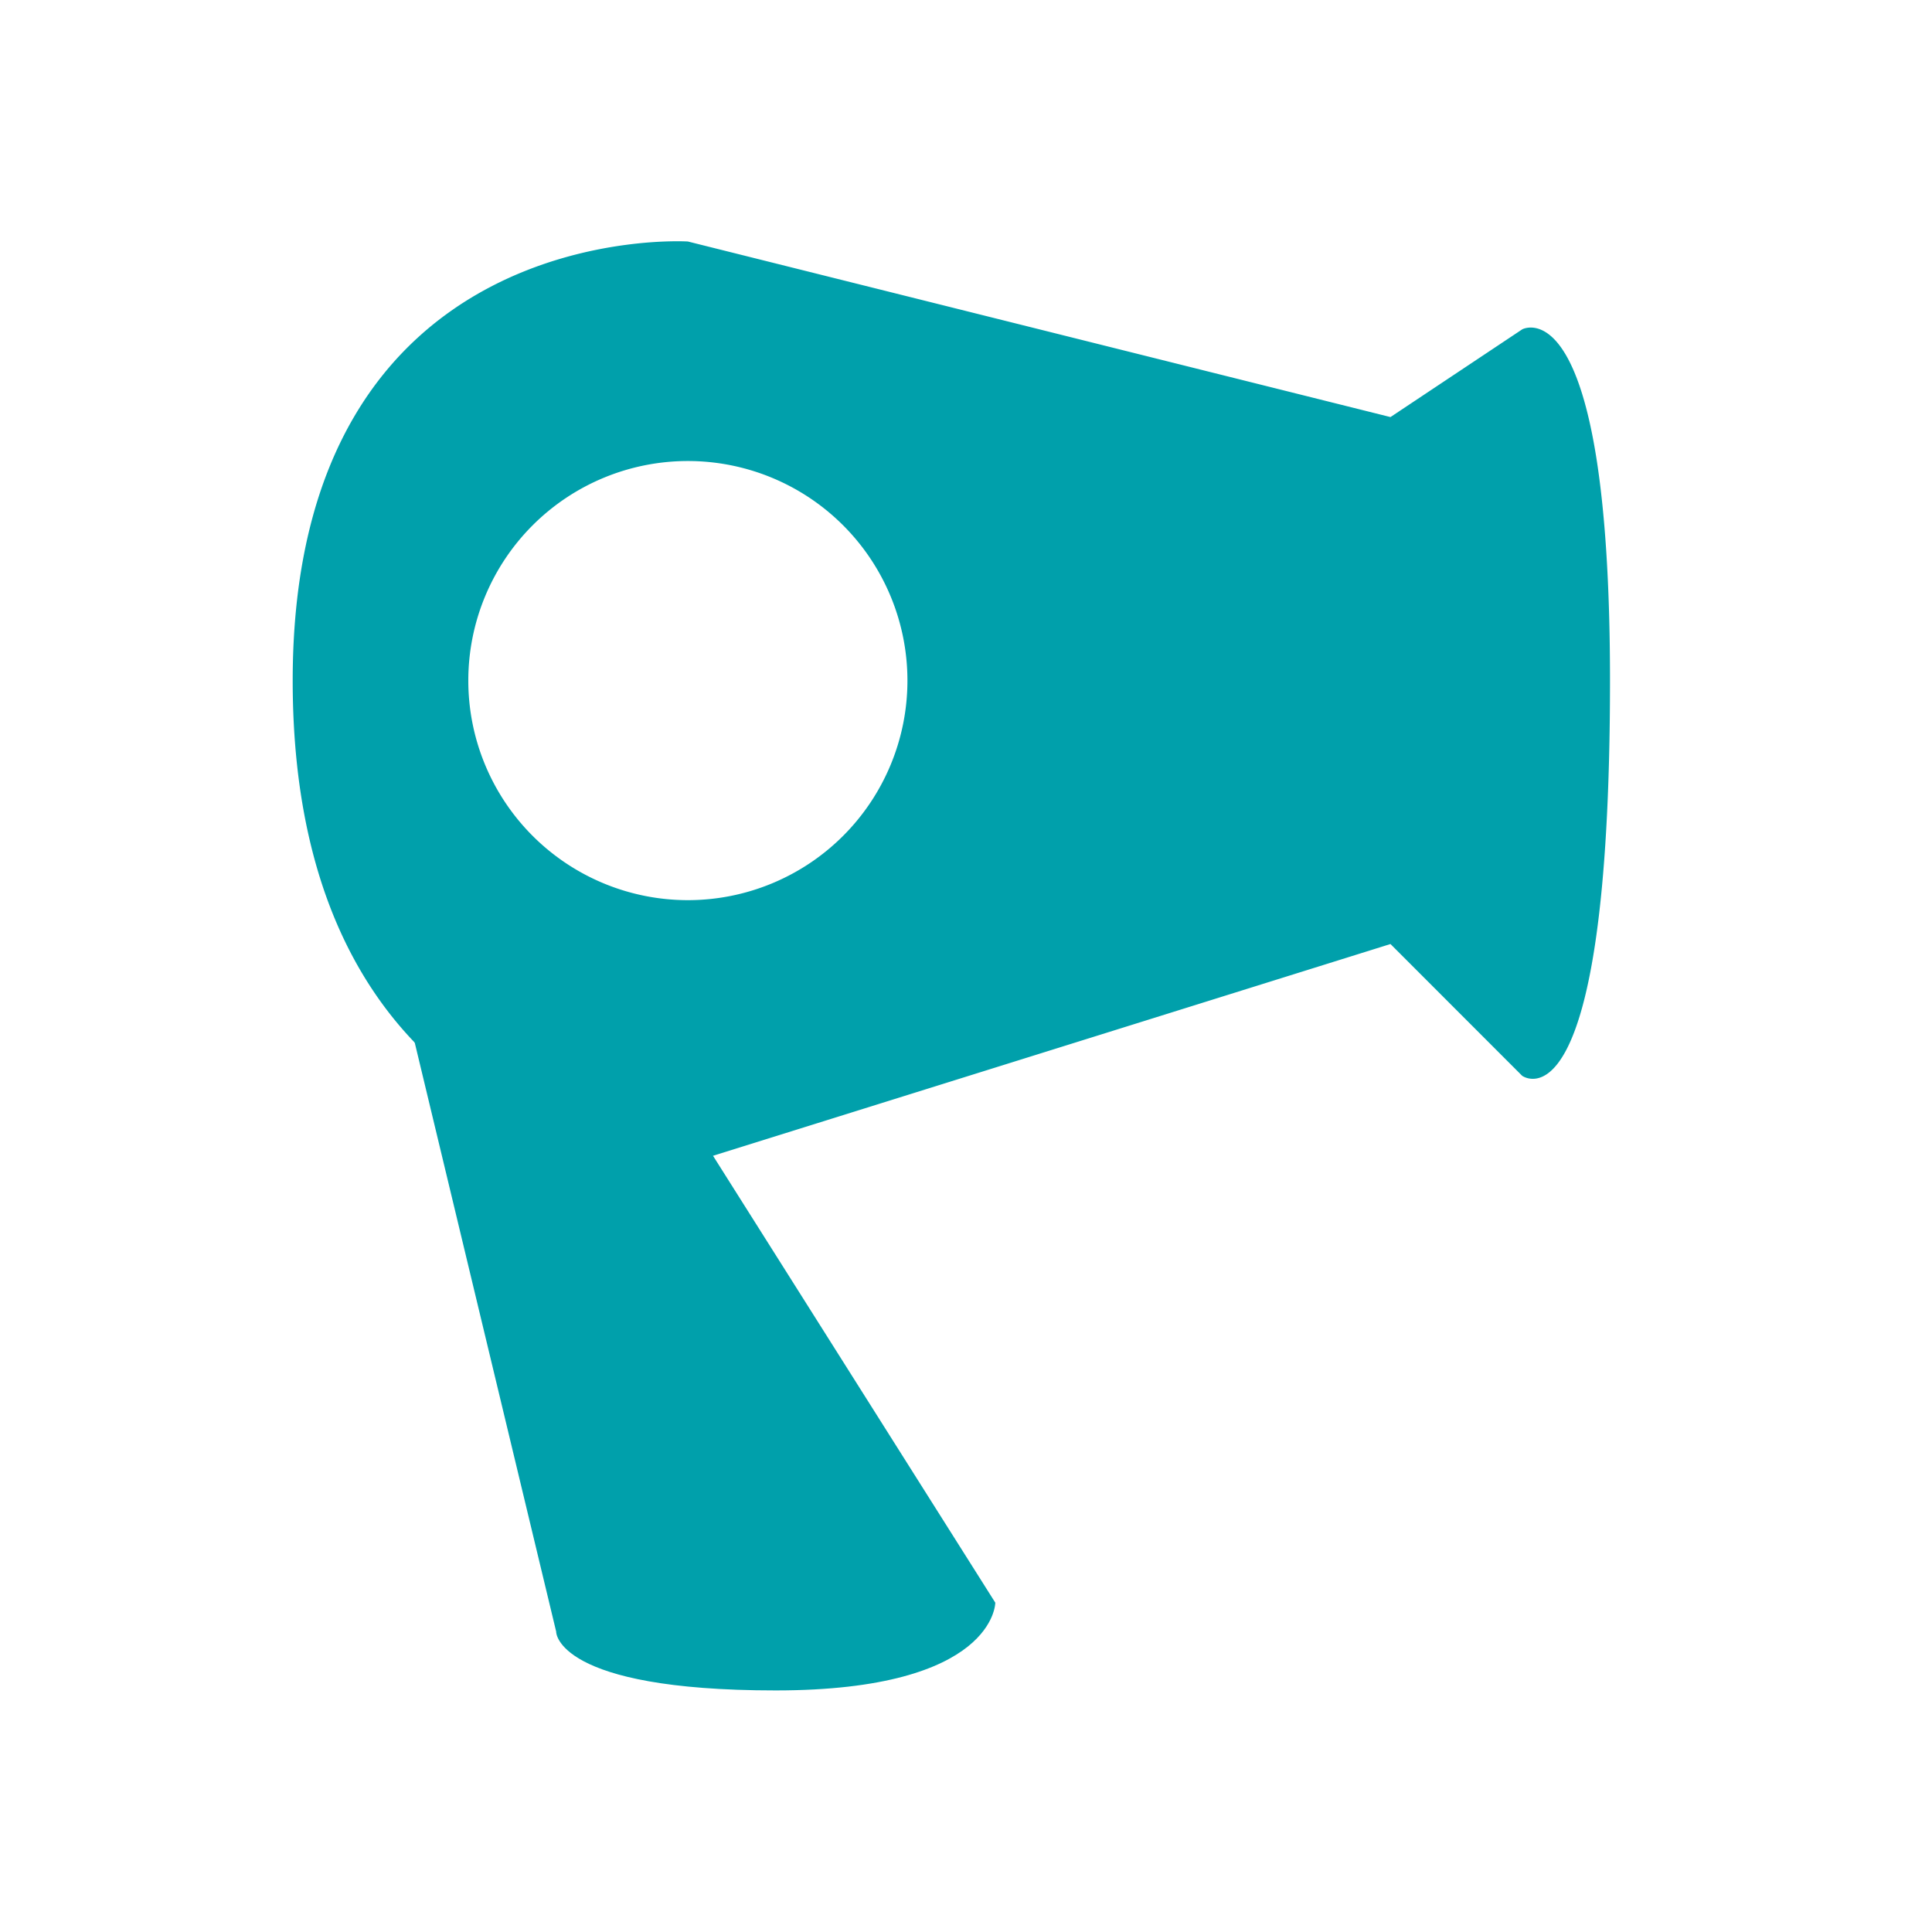 <svg width="24" height="24" fill="none" xmlns="http://www.w3.org/2000/svg"><path fill-rule="evenodd" clip-rule="evenodd" d="M8.545 3s-4.909-.312-4.909 5.455c0 6 4.91 6 4.91 6l8.727-2.728 1.636 1.637S20 14.156 20 8.454c0-4.954-1.09-4.363-1.09-4.363l-1.637 1.09L8.545 3zm0 8.182a2.727 2.727 0 100-5.455 2.727 2.727 0 000 5.455z" fill="#00A0AB"/><path d="M6.91 20.273l-2.183-9.091L8 13l4.364 6.909s0 1.09-2.728 1.09c-2.727 0-2.727-.726-2.727-.726z" fill="#00A0AB"/></svg>